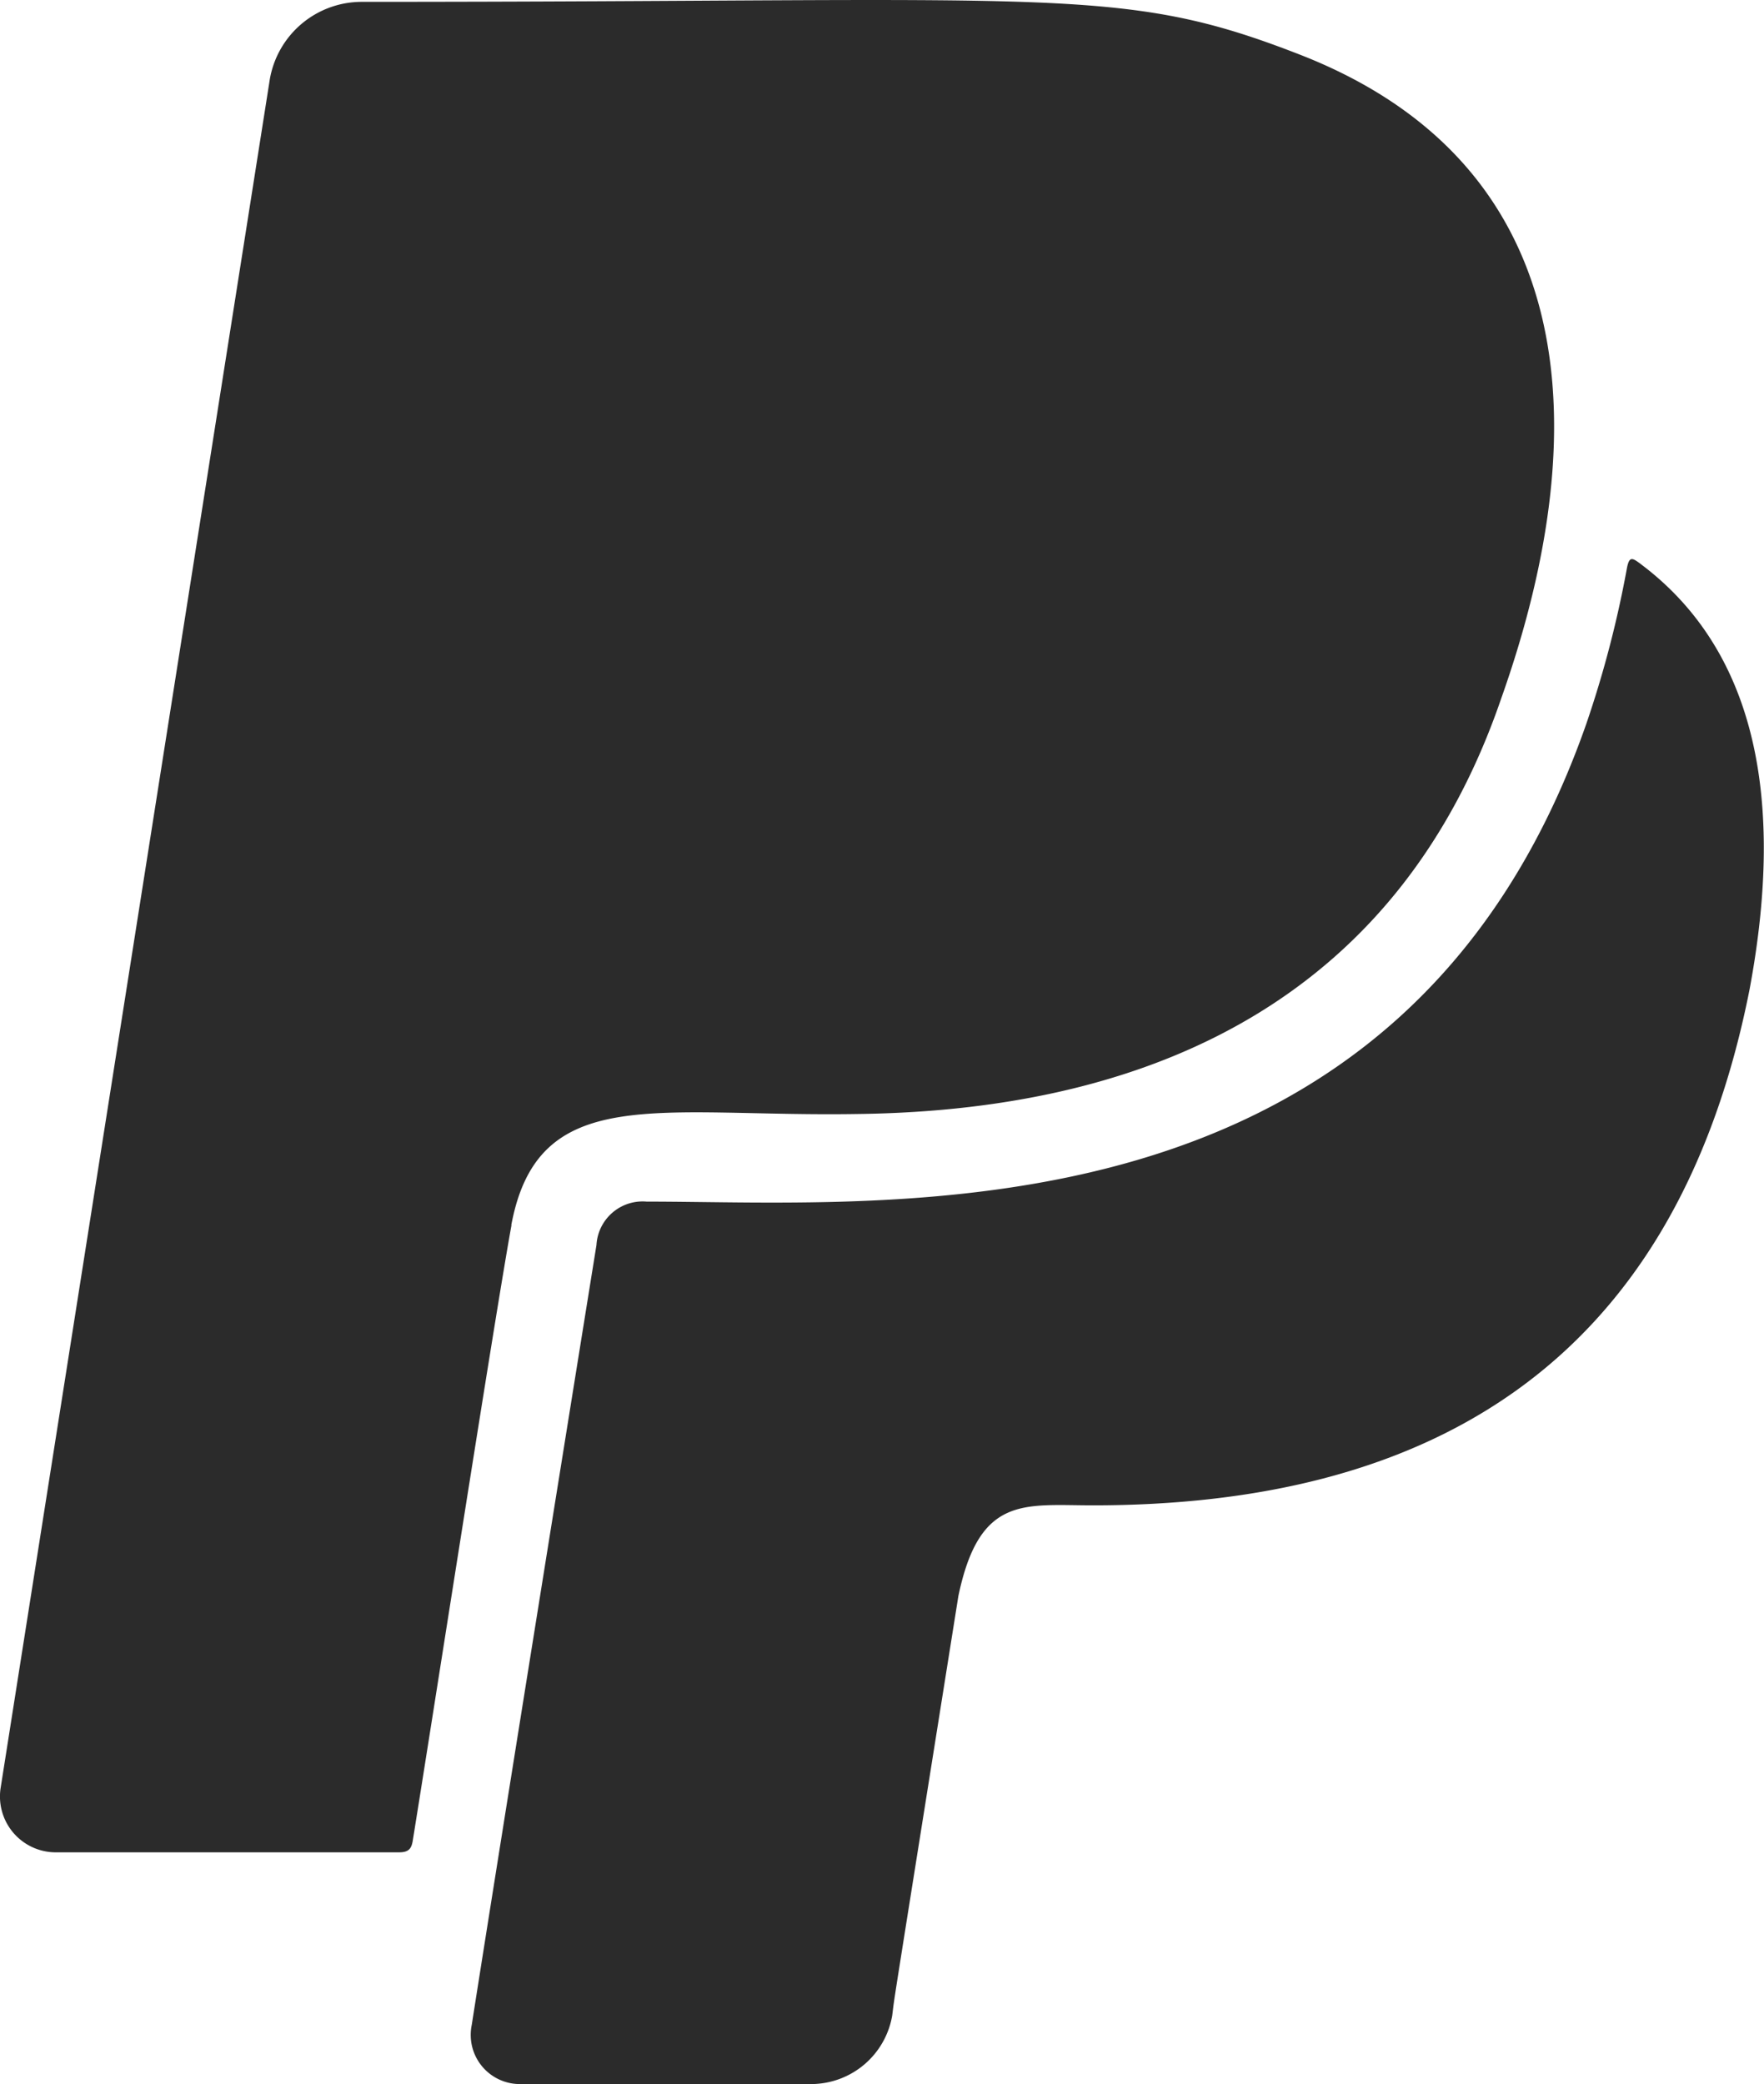 <svg xmlns="http://www.w3.org/2000/svg" width="46.68" height="55.141" viewBox="0 0 46.68 55.141">
  <path id="Icon_awesome-paypal" data-name="Icon awesome-paypal" d="M13.541,34.476c-.426,2.335-2.116,13.217-2.614,16.293-.036.219-.122.3-.365.3H1.491A1.477,1.477,0,0,1,.02,49.383L7.145,4.164A2.469,2.469,0,0,1,9.577,2.109c18.518,0,20.074-.45,24.8,1.386,7.308,2.833,7.976,9.666,5.35,17.059-2.614,7.612-8.815,10.882-17.035,10.98-5.277.085-8.45-.851-9.156,2.942Zm29.875-17.5c-.219-.158-.3-.219-.365.158a28.457,28.457,0,0,1-1.07,4.085c-4.851,13.837-18.3,12.633-24.865,12.633A1.223,1.223,0,0,0,15.79,35c-2.748,17.071-3.3,20.634-3.3,20.634A1.3,1.3,0,0,0,13.784,57.2H21.5a2.181,2.181,0,0,0,2.116-1.812c.085-.657-.134.742,1.751-11.1.559-2.675,1.739-2.4,3.563-2.4,8.633,0,15.369-3.5,17.375-13.655.79-4.231.559-8.681-2.894-11.259Z" transform="translate(-0.006 -2.06)" fill="#2b2b2b"/>
</svg>
